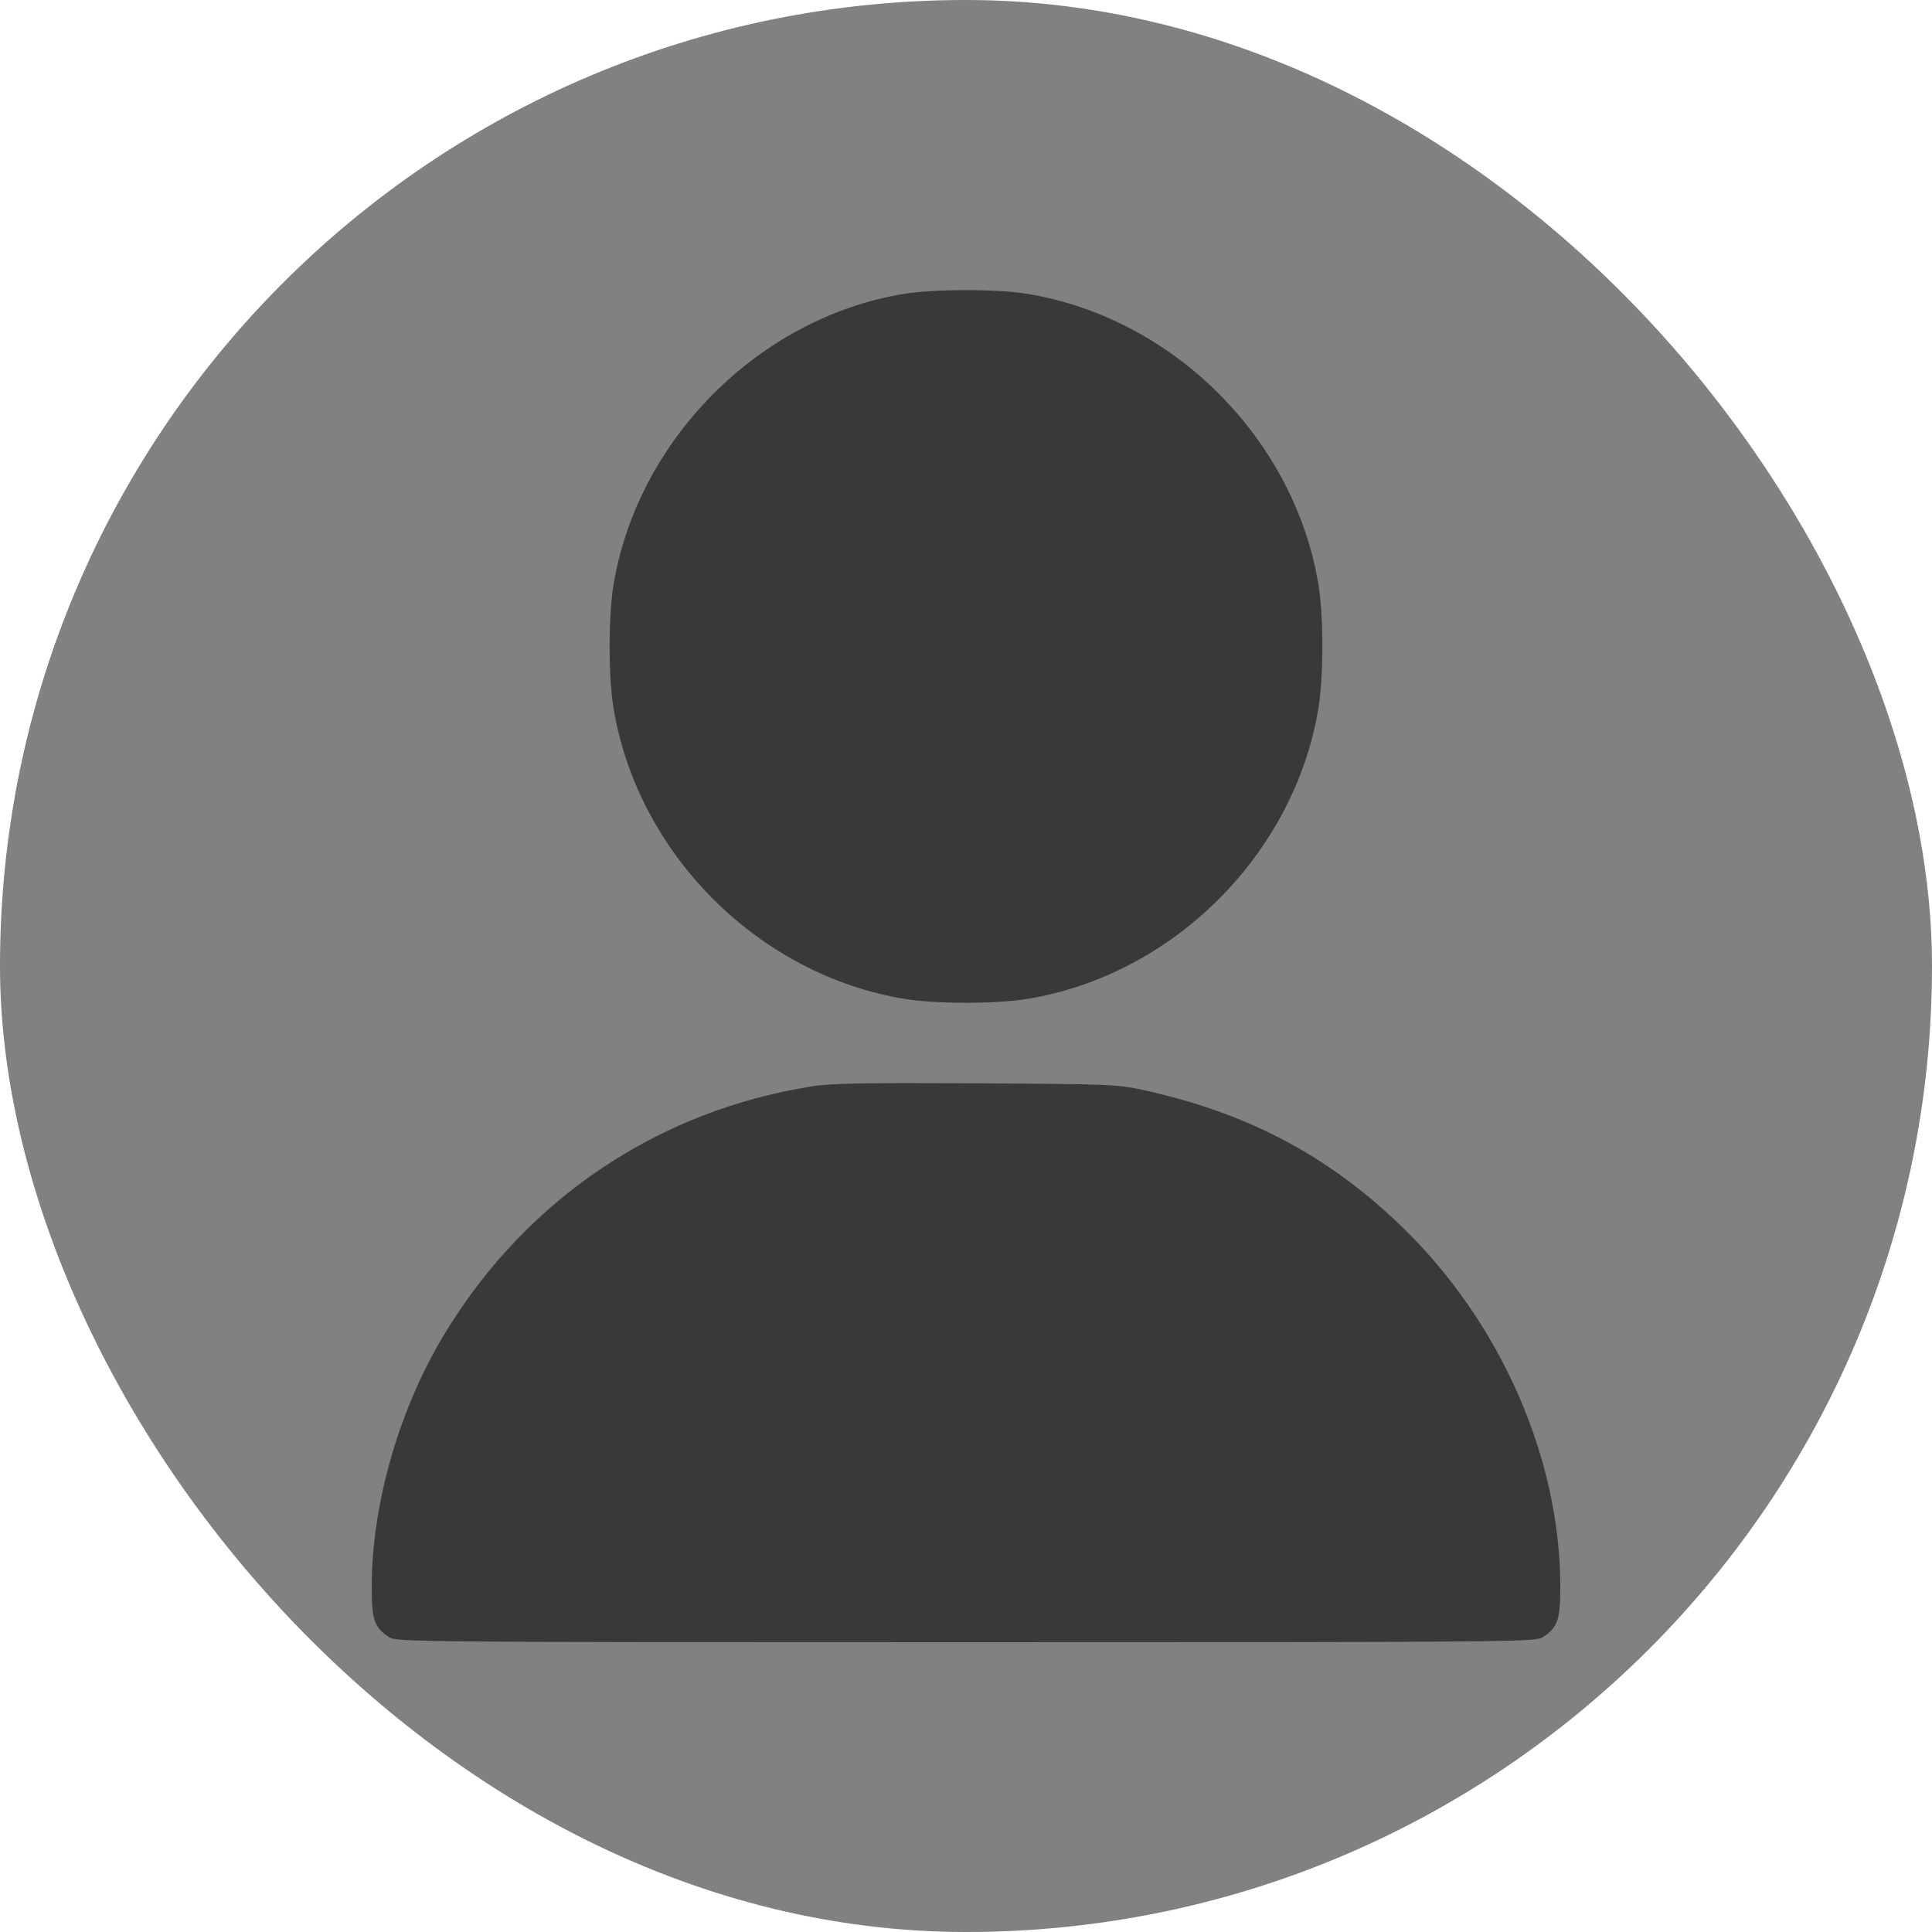 <svg width="80" height="80" viewBox="0 0 80 80" fill="none" xmlns="http://www.w3.org/2000/svg">
<rect width="80" height="80" rx="40" fill="#818181"/>
<path d="M37.386 12.175C31.392 13.181 26.382 18.234 25.398 24.25C25.19 25.584 25.19 27.947 25.398 29.281C26.382 35.352 31.414 40.383 37.484 41.367C38.818 41.575 41.181 41.575 42.515 41.367C48.586 40.383 53.617 35.352 54.601 29.281C54.809 27.947 54.809 25.584 54.601 24.25C53.617 18.18 48.586 13.148 42.515 12.164C41.236 11.956 38.643 11.967 37.386 12.175Z" fill="#393939"/>
<path d="M33.602 44.987C27.312 45.983 21.92 49.57 18.541 55.017C16.572 58.167 15.391 62.214 15.391 65.736C15.391 67.081 15.5 67.388 16.113 67.792C16.419 67.989 17.097 68 40 68C62.903 68 63.581 67.989 63.888 67.792C64.5 67.388 64.609 67.081 64.609 65.714C64.609 60.344 62.105 54.678 57.97 50.719C54.941 47.809 51.572 46.048 47.263 45.119C46.245 44.9 45.83 44.889 40.383 44.856C35.778 44.834 34.378 44.856 33.602 44.987Z" fill="#393939"/>
</svg>
